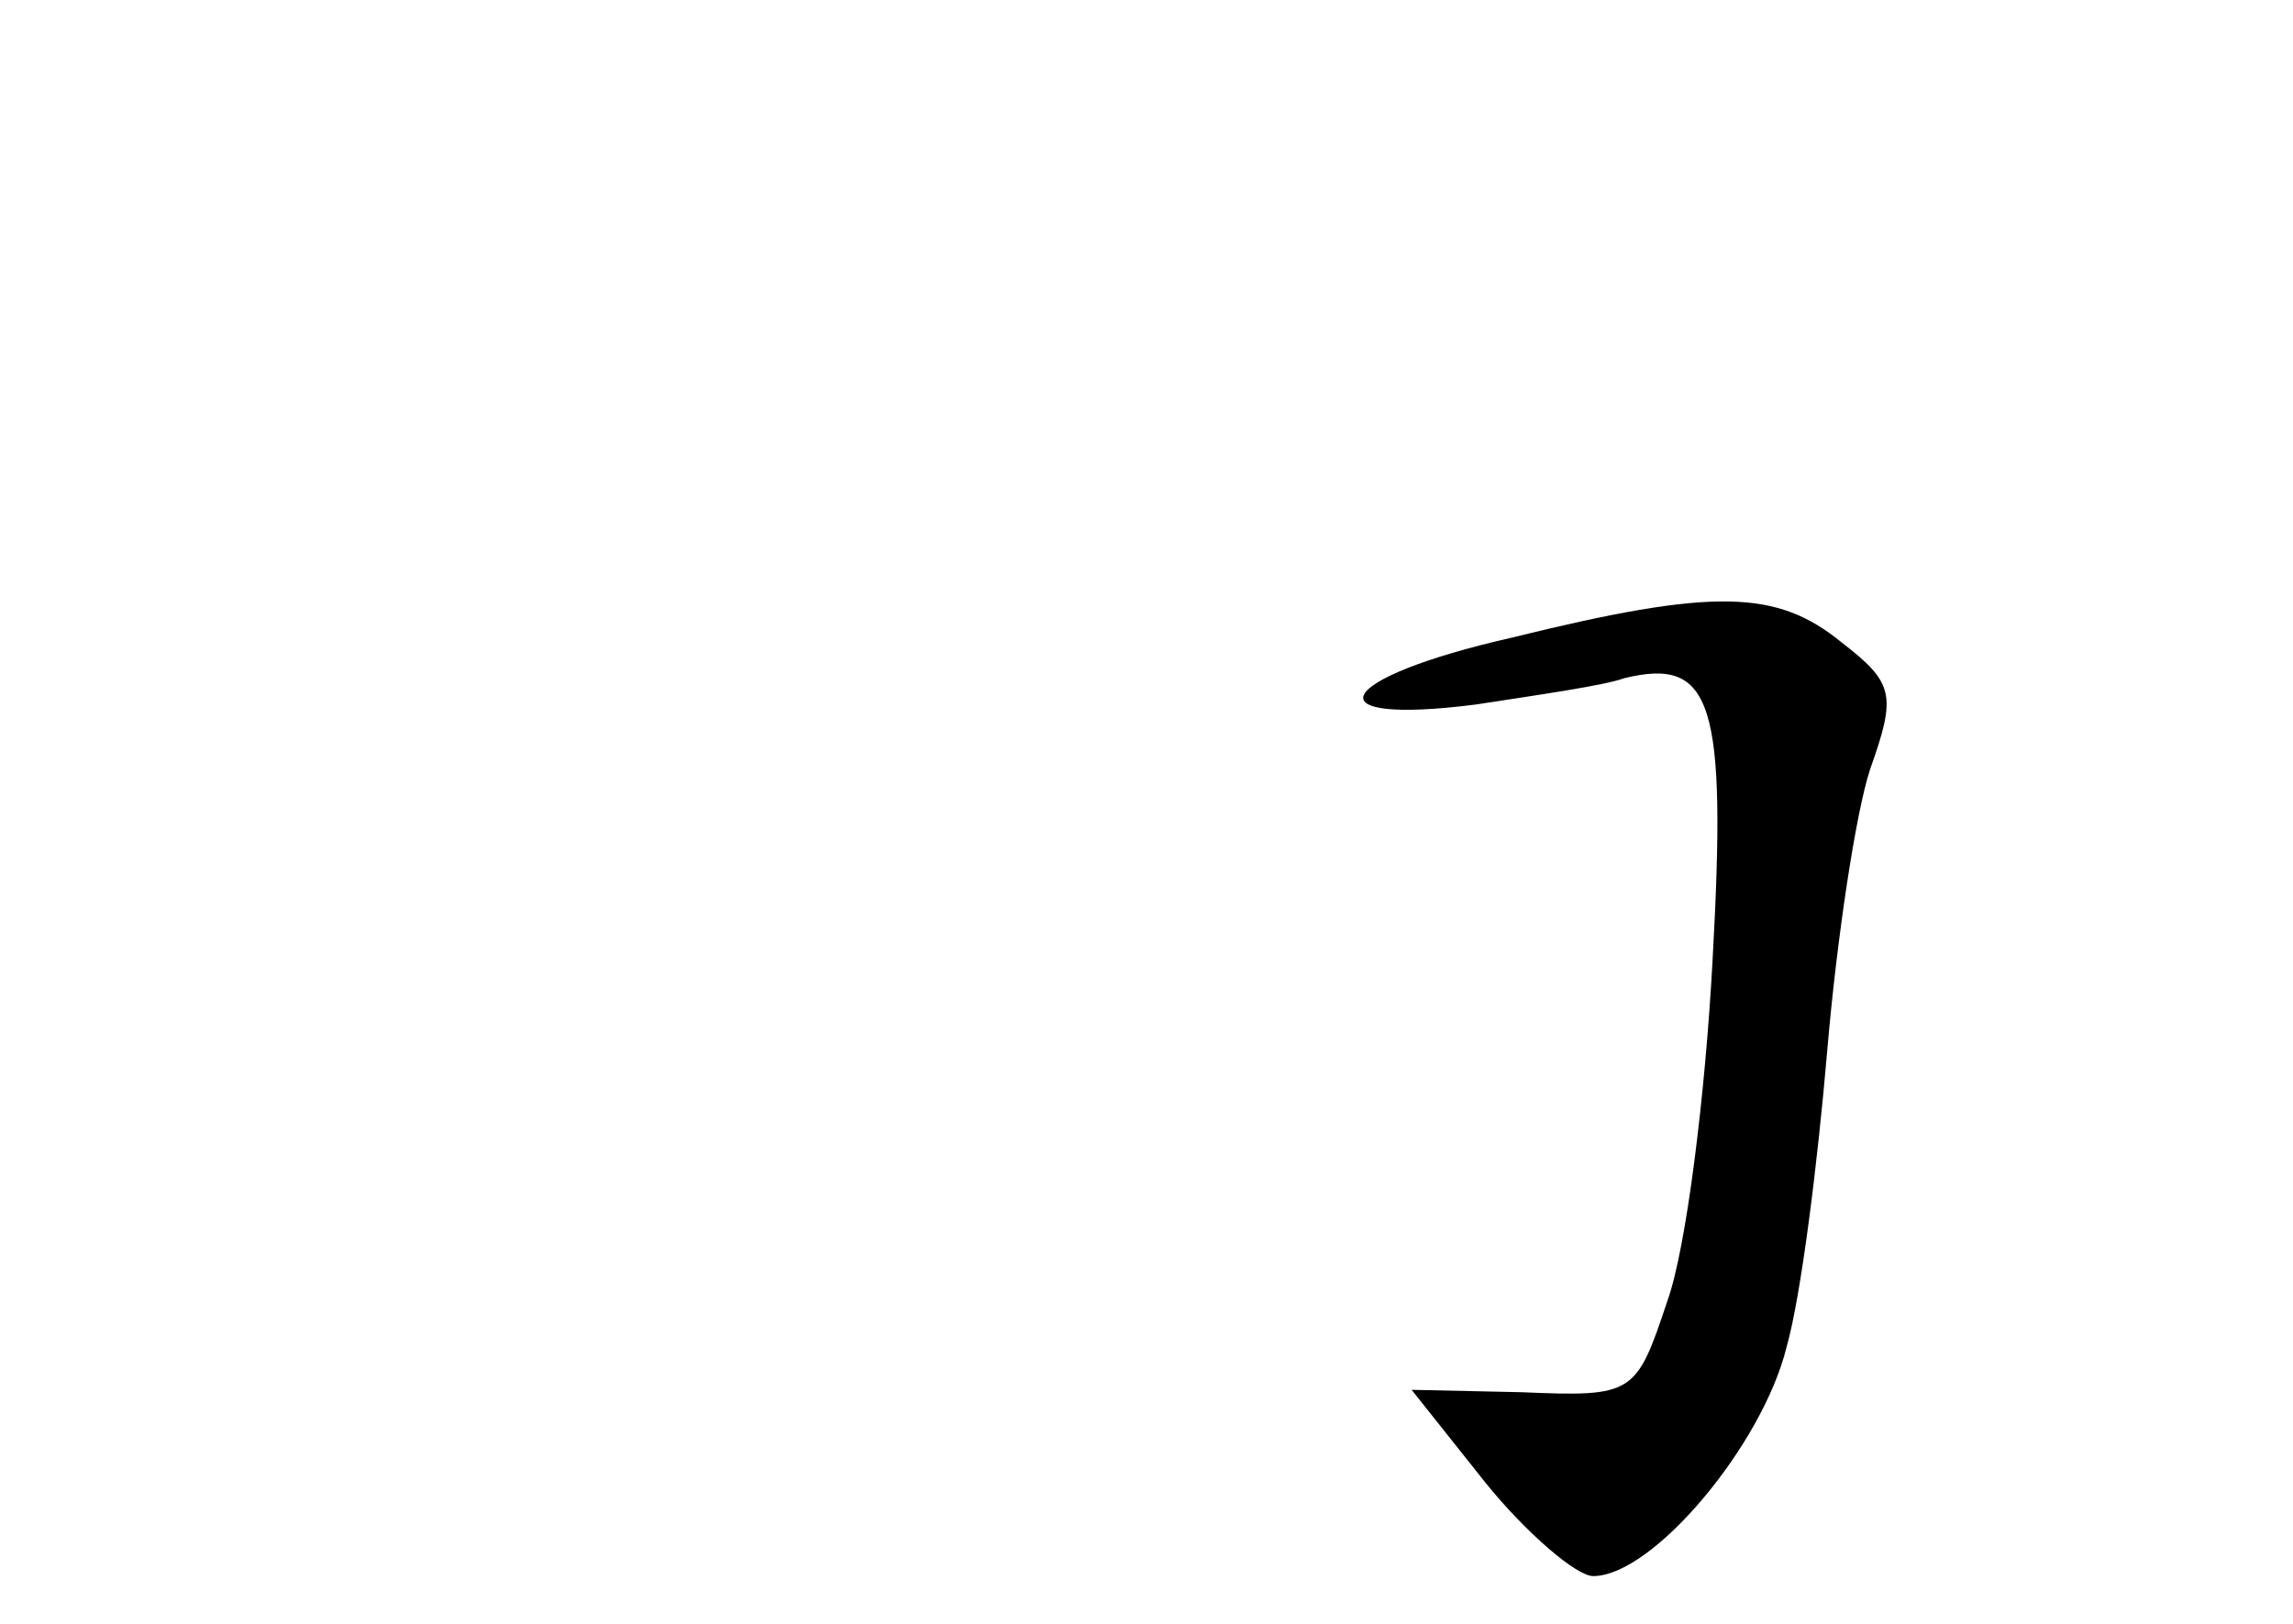 <?xml version="1.0" standalone="no"?>
<!DOCTYPE svg PUBLIC "-//W3C//DTD SVG 20010904//EN"
 "http://www.w3.org/TR/2001/REC-SVG-20010904/DTD/svg10.dtd">
<svg version="1.0" xmlns="http://www.w3.org/2000/svg"
 width="96pt" height="68pt" viewBox="0 0 96 68"
 preserveAspectRatio="xMidYMid meet">
<g transform="translate(0,68) scale(0.1,-0.1)"
fill="#000000" stroke="none">
<path d="M633 413 c-75 -17 -85 -37 -15 -28 26 4 54 8 62 11 37 9 43 -10 37
-118 -3 -56 -11 -121 -19 -143 -13 -39 -14 -40 -61 -38 l-46 1 31 -39 c17 -21
38 -39 45 -39 25 0 71 55 81 96 6 21 13 77 17 124 4 47 12 100 18 118 11 31
10 36 -12 53 -27 22 -53 23 -138 2z"/>
</g>
</svg>
